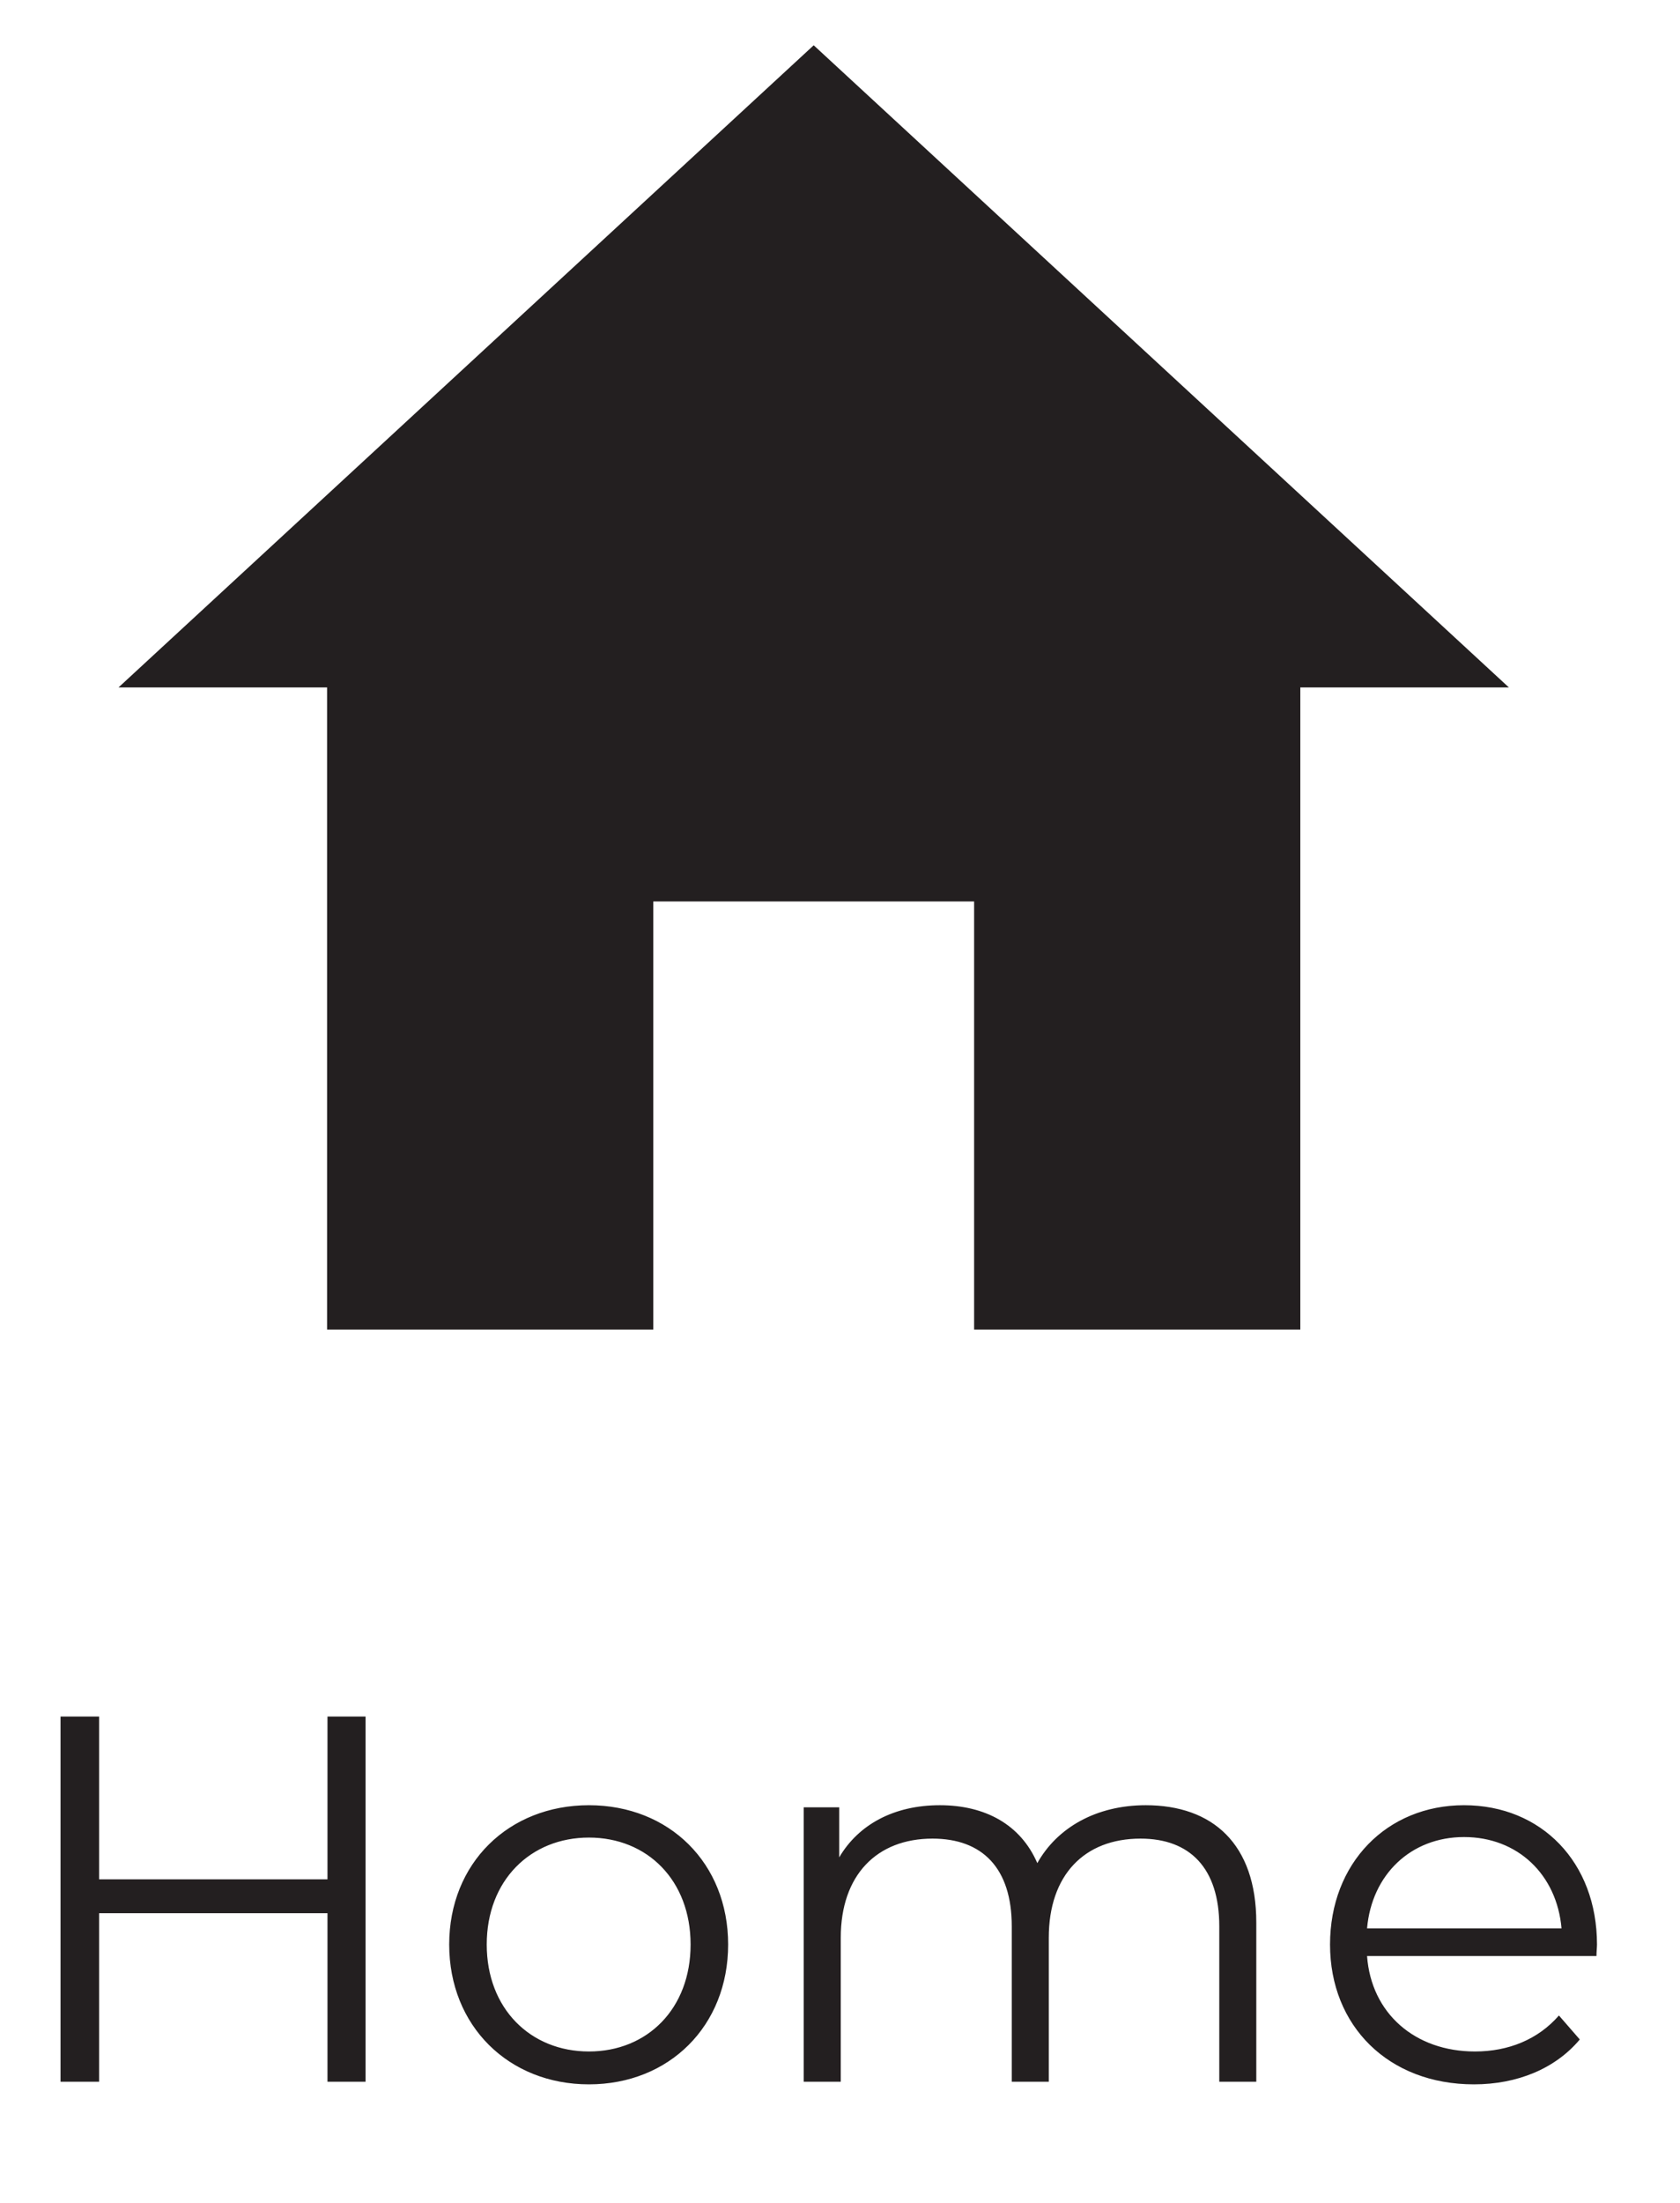 <svg width="29" height="38" viewBox="0 0 29 38" fill="none" xmlns="http://www.w3.org/2000/svg">
<path d="M5.653 29.61V32.418H1.711V29.61H1.045V35.91H1.711V33.003H5.653V35.91H6.31V29.61H5.653ZM10.166 35.955C11.552 35.955 12.569 34.947 12.569 33.543C12.569 32.139 11.552 31.14 10.166 31.14C8.78 31.14 7.754 32.139 7.754 33.543C7.754 34.947 8.78 35.955 10.166 35.955ZM10.166 35.388C9.158 35.388 8.402 34.65 8.402 33.543C8.402 32.436 9.158 31.698 10.166 31.698C11.174 31.698 11.921 32.436 11.921 33.543C11.921 34.65 11.174 35.388 10.166 35.388ZM19.778 31.14C18.923 31.14 18.248 31.527 17.906 32.139C17.618 31.473 17.006 31.14 16.223 31.14C15.431 31.14 14.819 31.473 14.486 32.04V31.176H13.874V35.91H14.513V33.426C14.513 32.346 15.134 31.716 16.097 31.716C16.961 31.716 17.465 32.229 17.465 33.228V35.91H18.104V33.426C18.104 32.346 18.716 31.716 19.688 31.716C20.543 31.716 21.047 32.229 21.047 33.228V35.91H21.686V33.165C21.686 31.806 20.93 31.14 19.778 31.14ZM27.567 33.543C27.567 32.121 26.604 31.14 25.272 31.14C23.94 31.14 22.959 32.139 22.959 33.543C22.959 34.947 23.967 35.955 25.443 35.955C26.19 35.955 26.847 35.685 27.27 35.181L26.91 34.767C26.55 35.181 26.037 35.388 25.461 35.388C24.426 35.388 23.67 34.731 23.598 33.741H27.558C27.558 33.669 27.567 33.597 27.567 33.543ZM25.272 31.689C26.199 31.689 26.874 32.337 26.955 33.264H23.598C23.679 32.337 24.354 31.689 25.272 31.689Z" fill="#231F20"/>
<path d="M11.277 22.935V15.55H16.815V22.935H22.446V11.858H26.046L14.046 0.781L2.046 11.858H5.646V22.935H11.277Z" fill="#231F20"/>
</svg>
